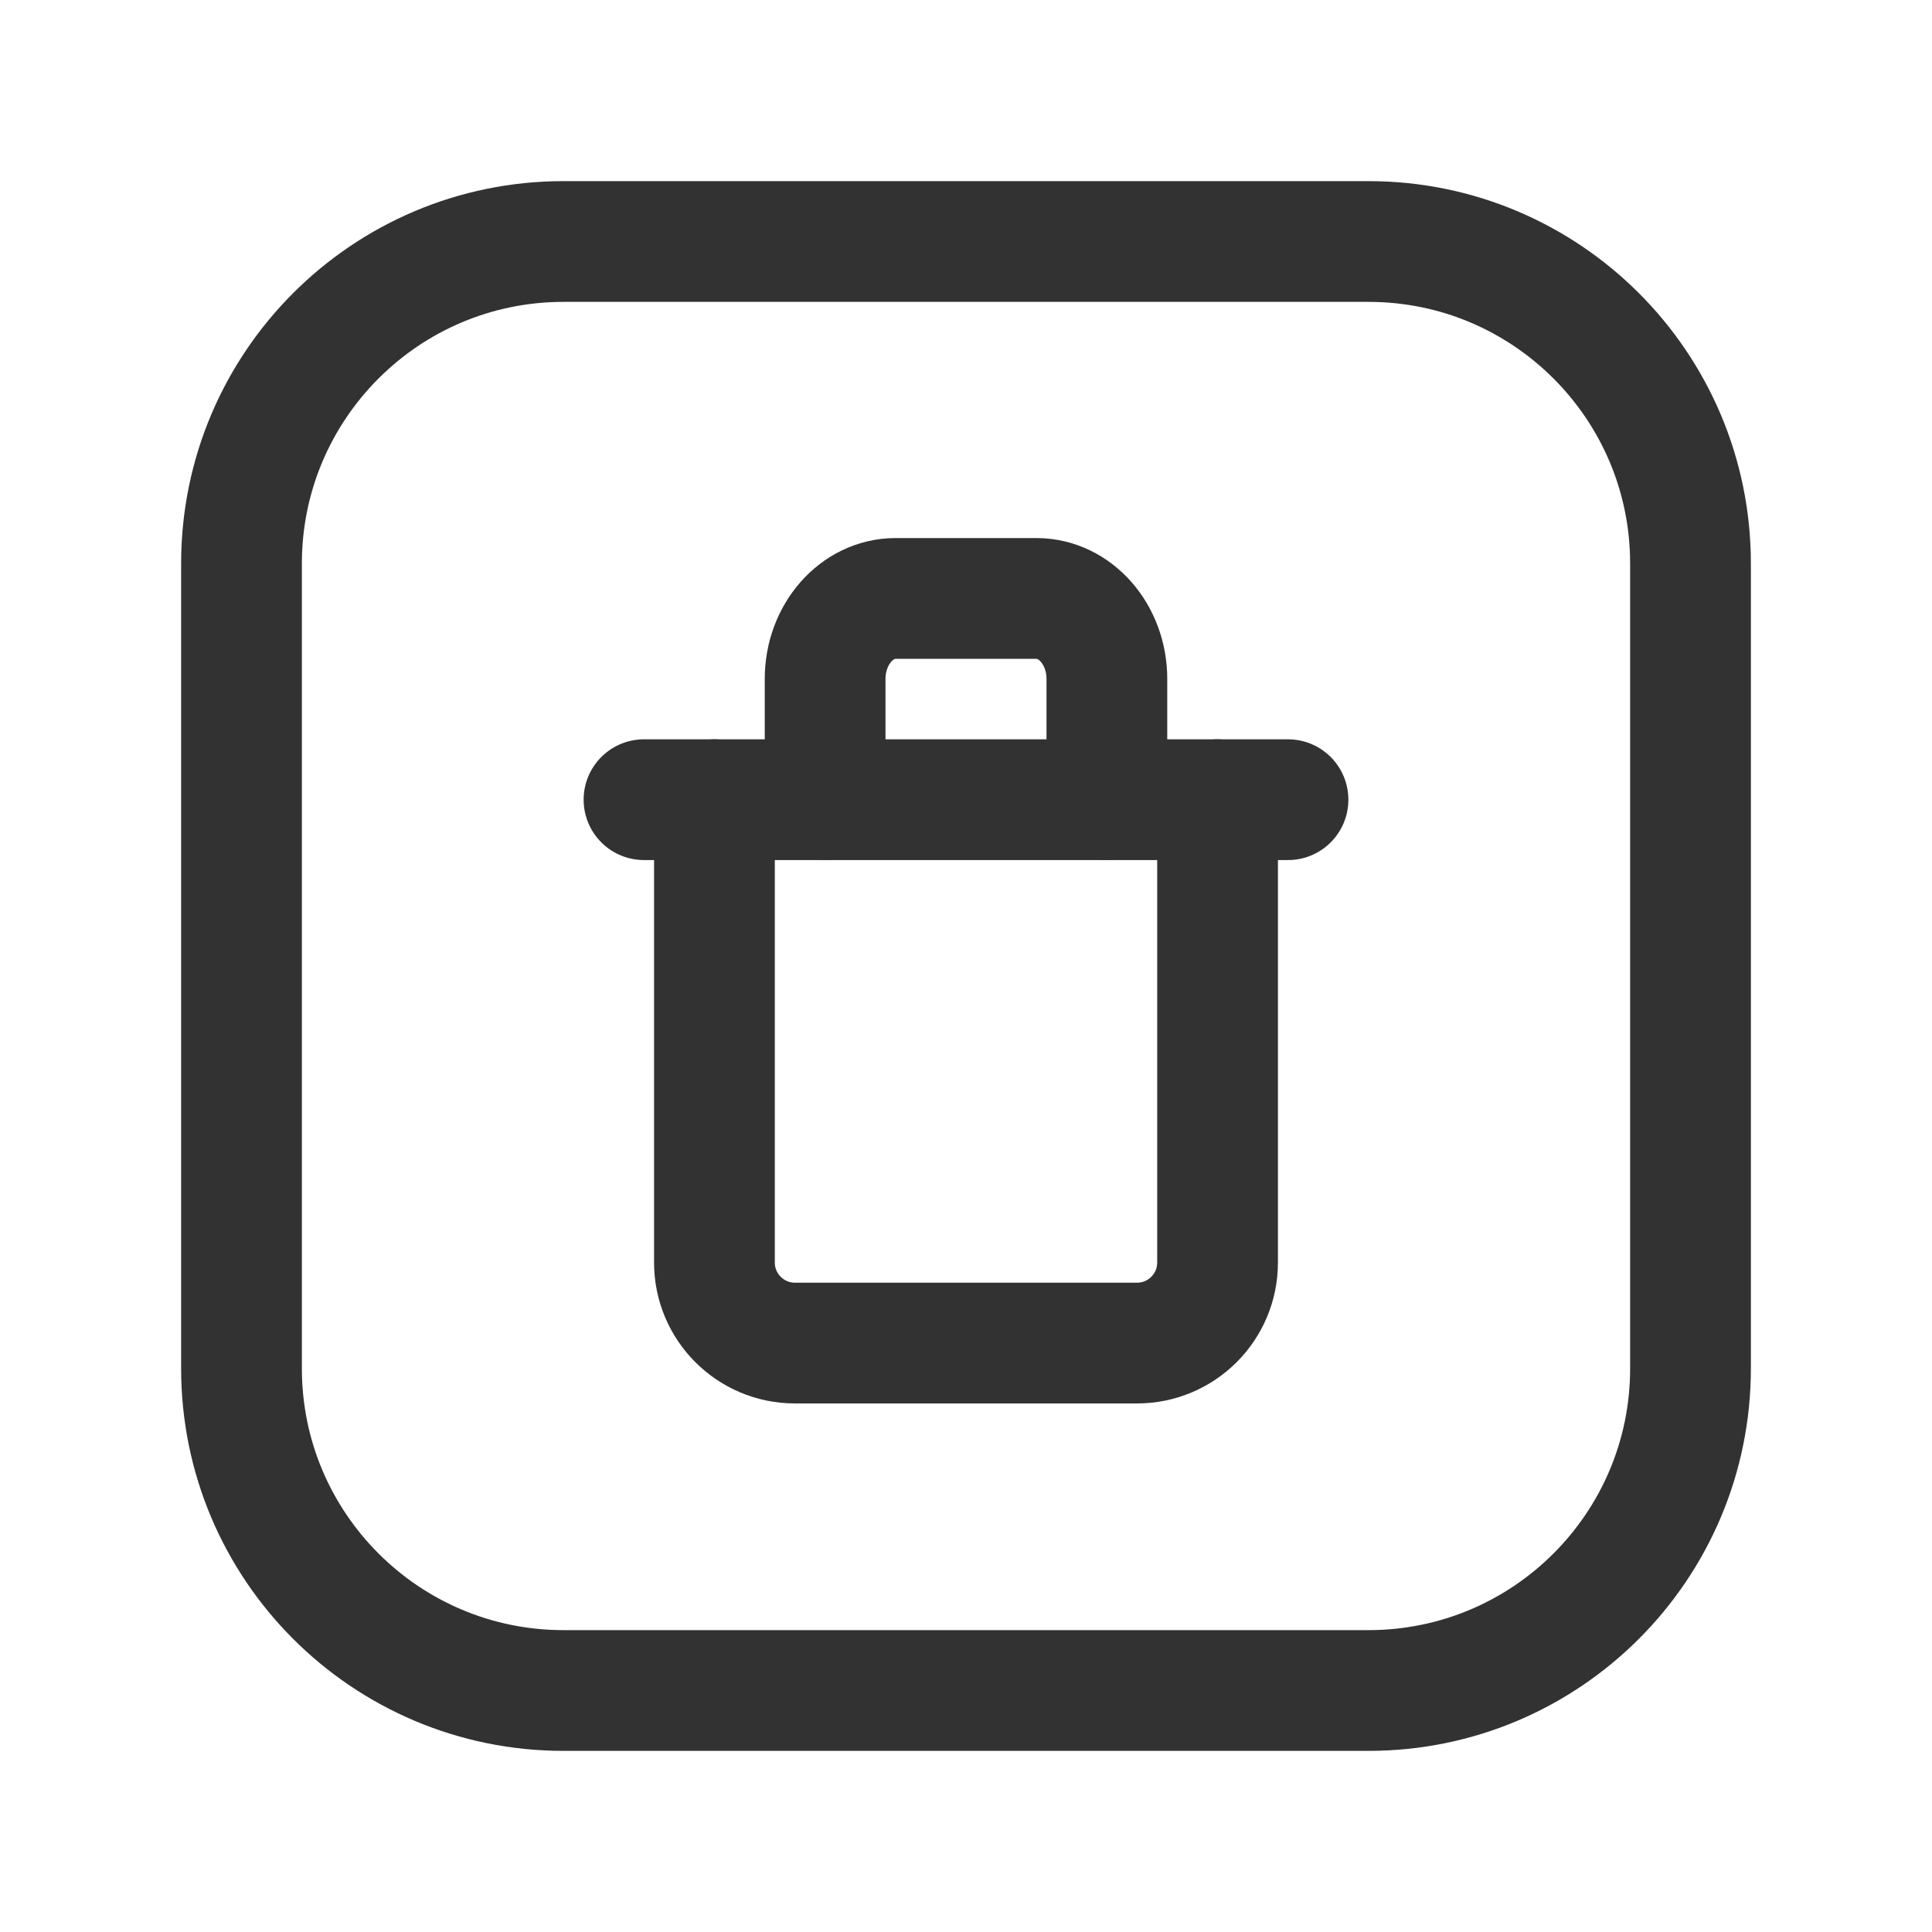 <?xml version="1.0" encoding="utf-8"?>
<!-- Generator: Adobe Illustrator 24.0.2, SVG Export Plug-In . SVG Version: 6.00 Build 0)  -->
<svg version="1.1" id="Layer_3" xmlns="http://www.w3.org/2000/svg" xmlns:xlink="http://www.w3.org/1999/xlink" x="0px" y="0px"
	 width="24px" height="24px" viewBox="0 0 24 24" enable-background="new 0 0 24 24" xml:space="preserve">
<g>
	<path fill="none" d="M0,0h24v24H0V0z"/>
	<path fill="none" stroke="#323232" stroke-width="1.5" stroke-linecap="round" stroke-linejoin="round" d="M17,21H7
		c-2.209,0-4-1.791-4-4V7c0-2.209,1.791-4,4-4h10c2.209,0,4,1.791,4,4v10C21,19.209,19.209,21,17,21z"/>
	<path fill="none" stroke="#323232" stroke-width="1.5" stroke-linecap="round" stroke-linejoin="round" d="M8,9.934h8"/>
	<path fill="none" stroke="#323232" stroke-width="1.5" stroke-linecap="round" stroke-linejoin="round" d="M10.25,9.934v-1.5
		c0-0.552,0.392-1,0.875-1h1.75c0.483,0,0.875,0.448,0.875,1v1.5"/>
	<path fill="none" stroke="#323232" stroke-width="1.5" stroke-linecap="round" stroke-linejoin="round" d="M8.875,9.934v5.75
		c0,0.552,0.448,1,1,1h4.25c0.552,0,1-0.448,1-1v-5.75"/>
</g>
</svg>
